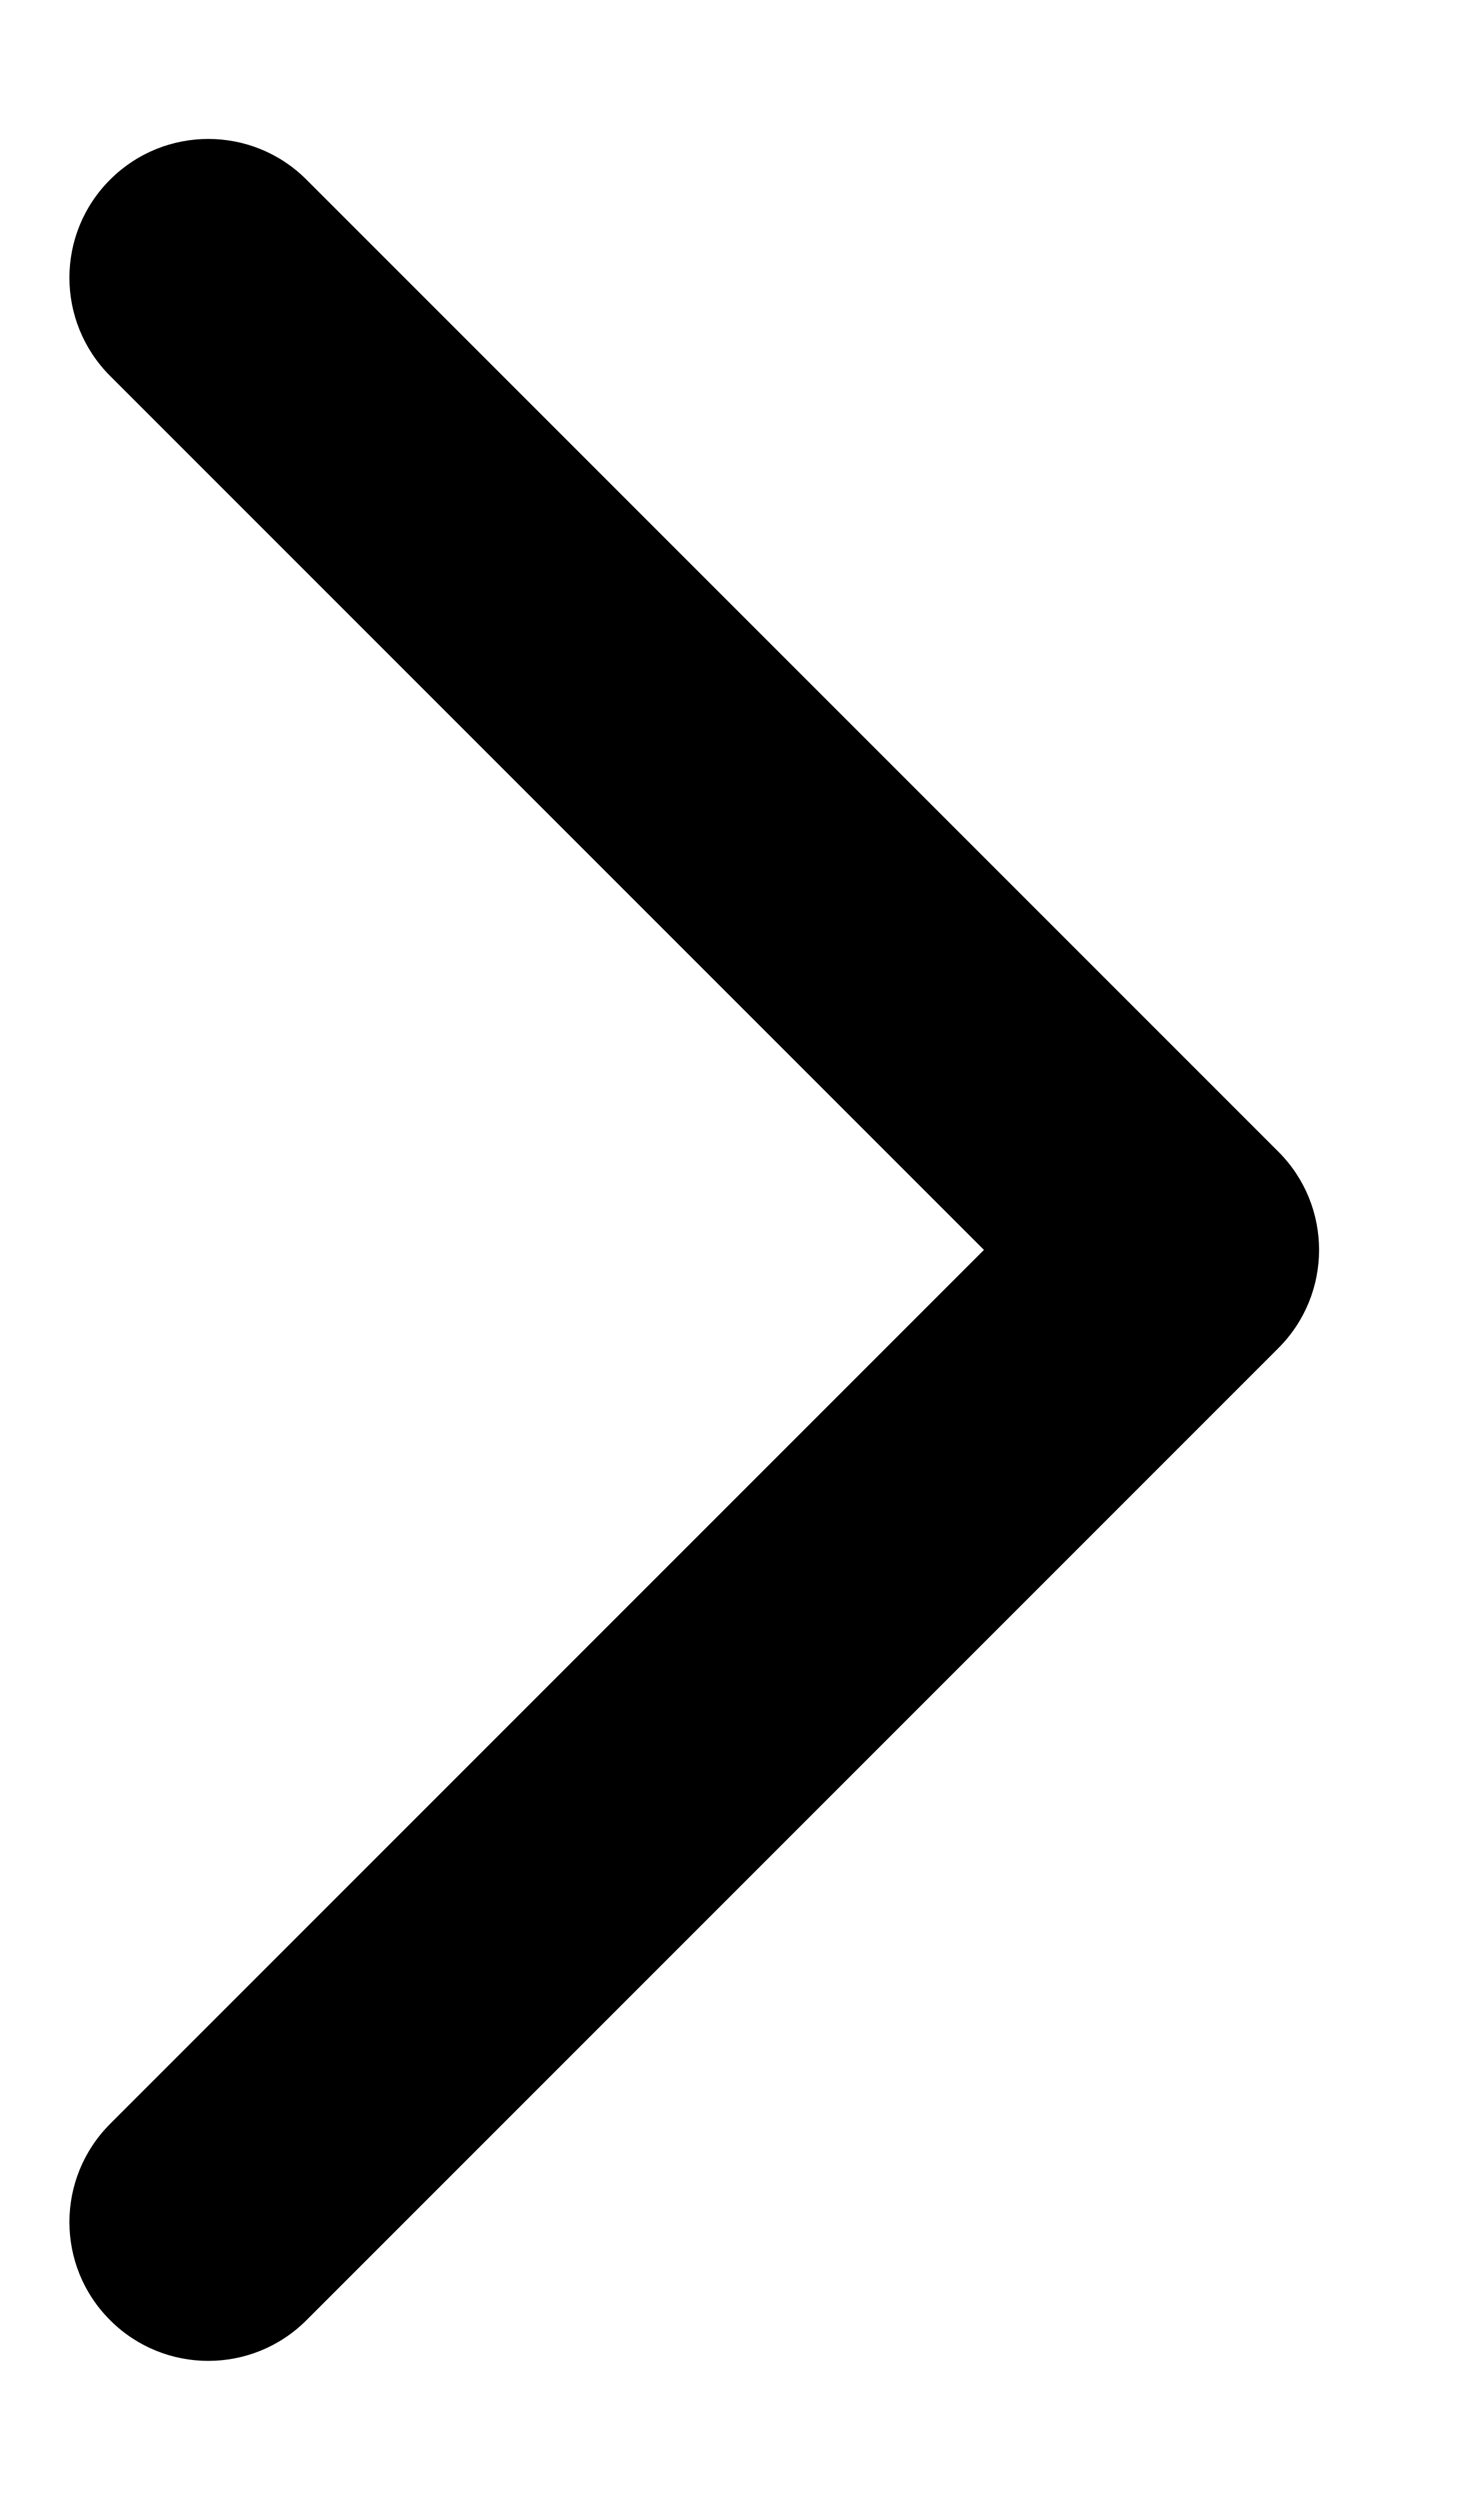 <svg width="7" height="12" viewBox="0 0 7 12" class="weather-arrow-glyph" xmlns="http://www.w3.org/2000/svg">
  <path d="M0.529 0.862C0.268 1.122 0.268 1.544 0.529 1.805L4.724 6L0.529 10.195C0.268 10.456 0.268 10.878 0.529 11.138C0.789 11.398 1.211 11.398 1.471 11.138L6.138 6.471C6.398 6.211 6.398 5.789 6.138 5.529L1.471 0.862C1.211 0.602 0.789 0.602 0.529 0.862Z"/>
</svg>

